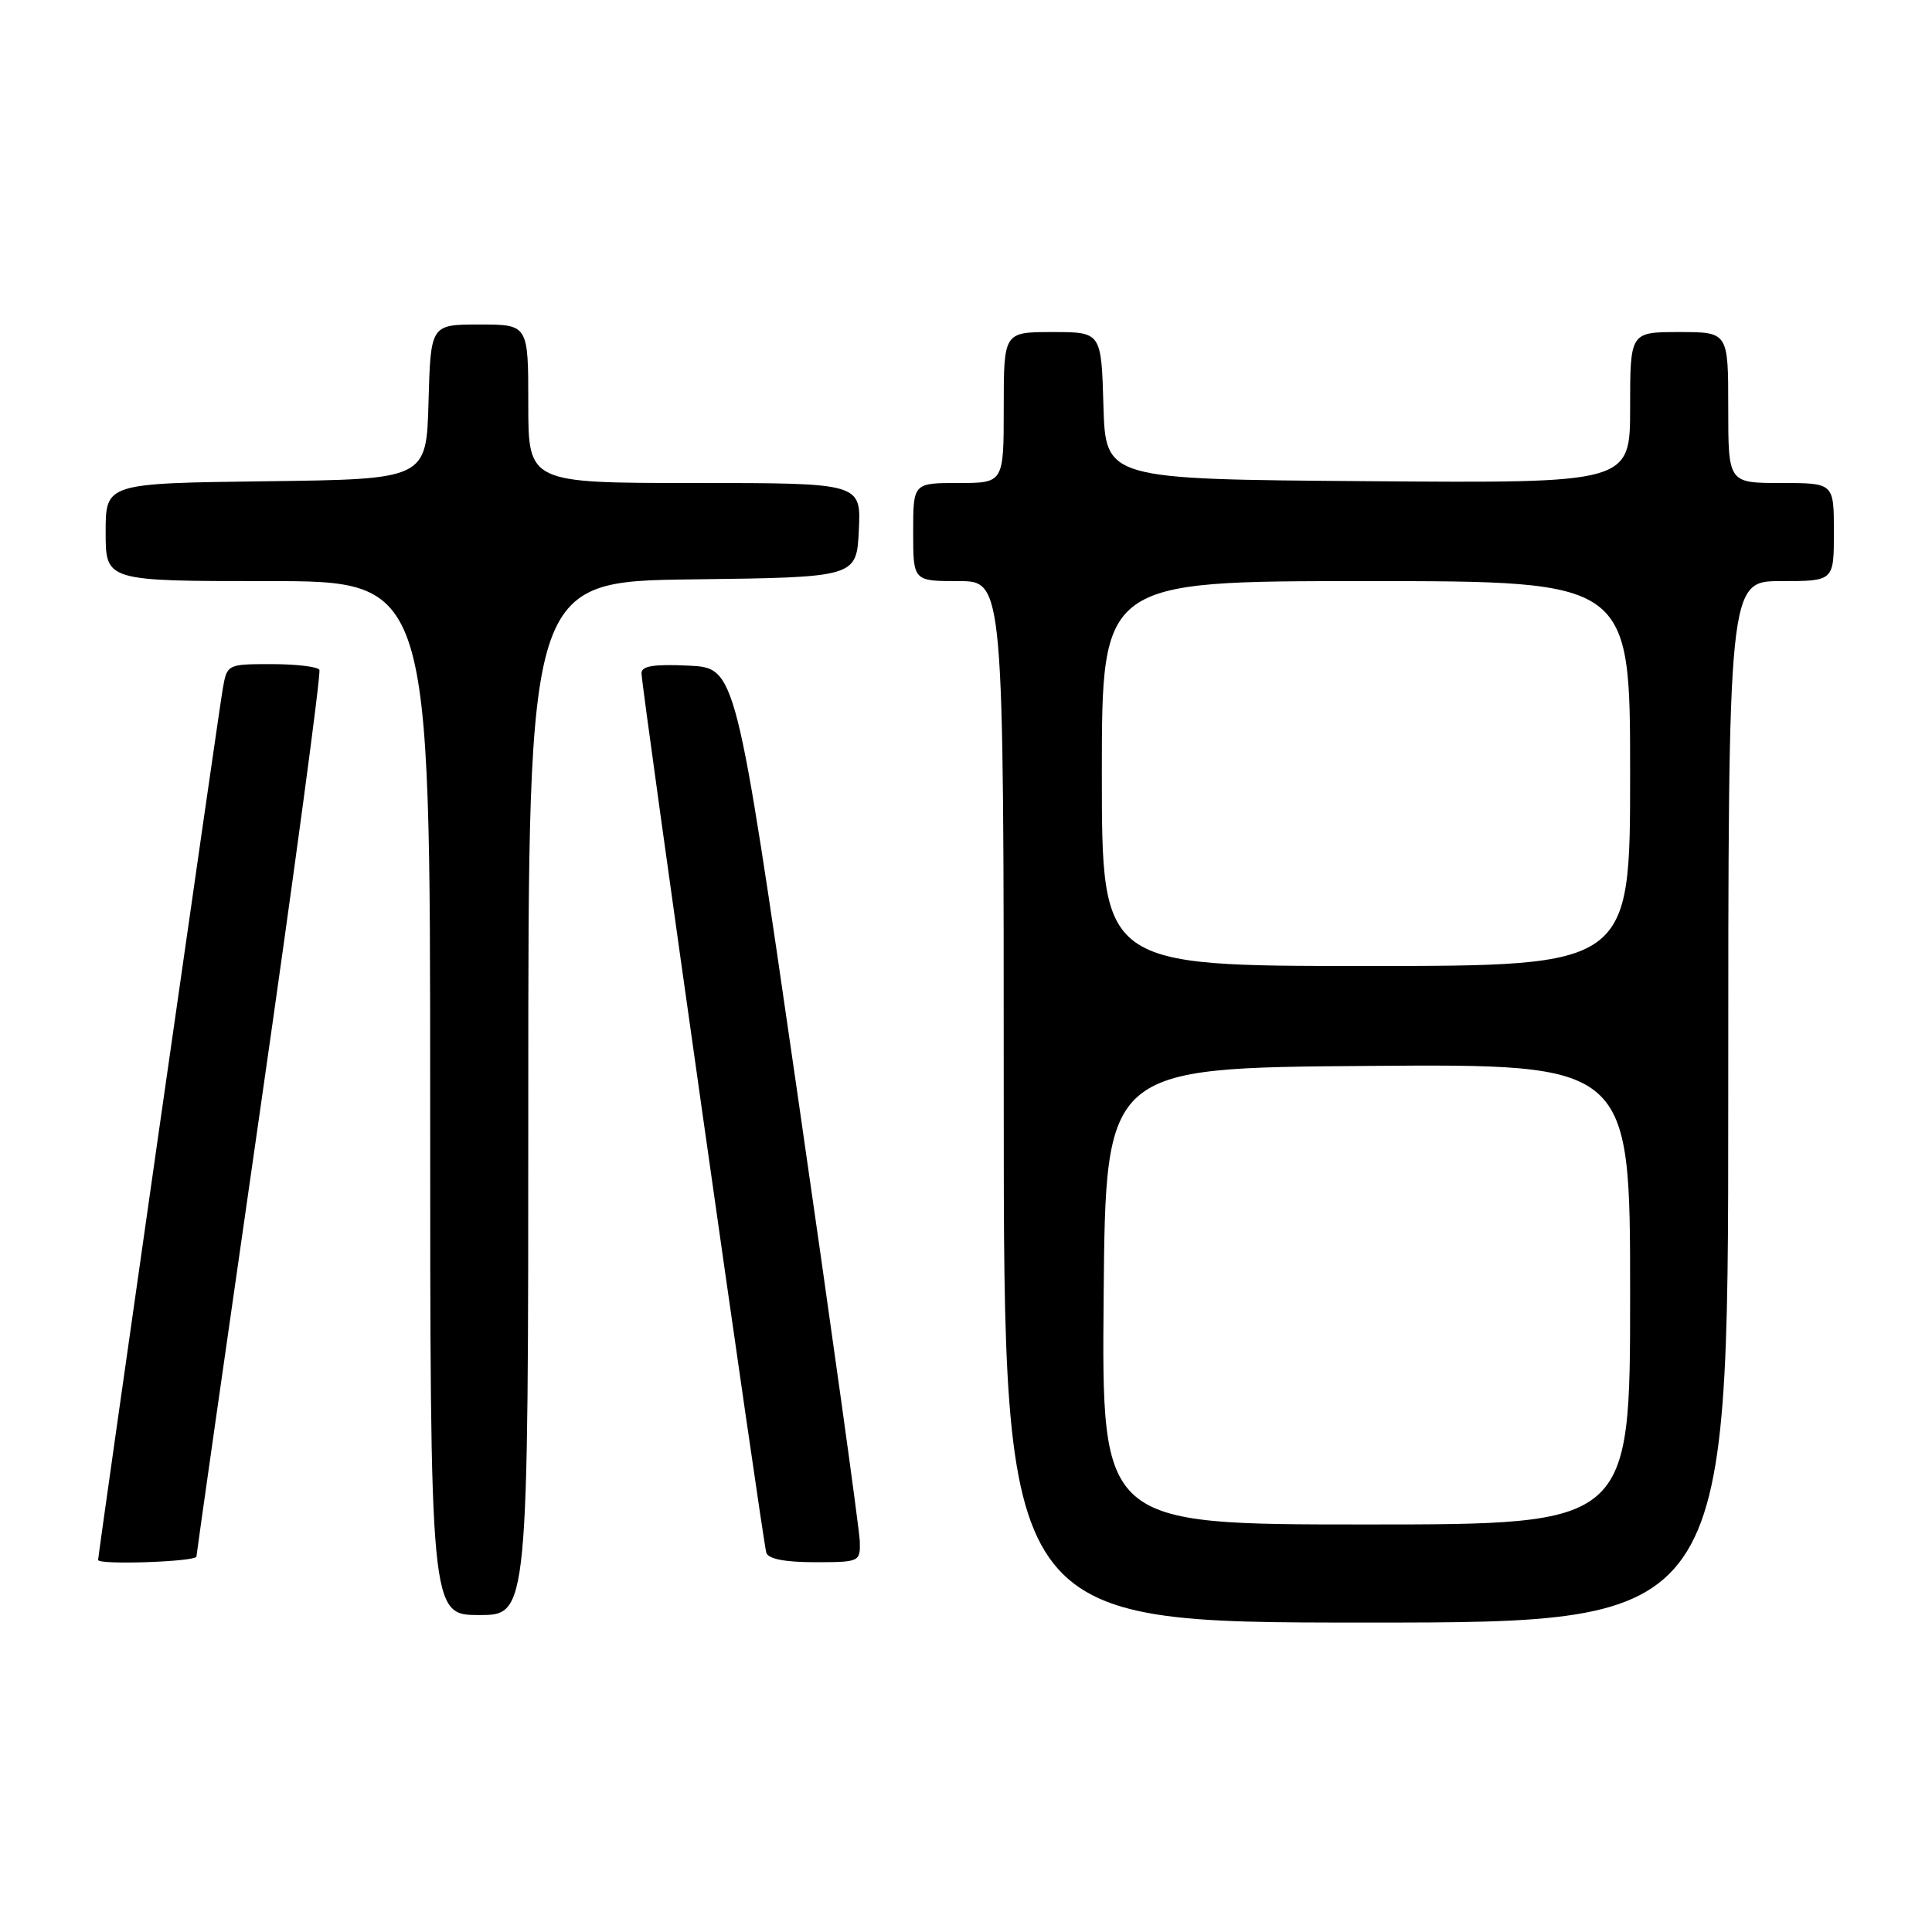 <?xml version="1.0" encoding="UTF-8" standalone="no"?>
<!DOCTYPE svg PUBLIC "-//W3C//DTD SVG 1.1//EN" "http://www.w3.org/Graphics/SVG/1.1/DTD/svg11.dtd" >
<svg xmlns="http://www.w3.org/2000/svg" xmlns:xlink="http://www.w3.org/1999/xlink" version="1.1" viewBox="0 0 256 256">
 <g >
 <path fill="currentColor"
d=" M 229.00 146.00 C 229.00 77.00 229.00 77.00 236.00 77.00 C 243.00 77.00 243.00 77.00 243.00 70.50 C 243.00 64.00 243.00 64.00 236.00 64.00 C 229.00 64.00 229.00 64.00 229.00 54.00 C 229.00 44.00 229.00 44.00 222.50 44.00 C 216.00 44.00 216.00 44.00 216.00 54.01 C 216.00 64.03 216.00 64.03 181.25 63.76 C 146.50 63.50 146.50 63.50 146.21 53.75 C 145.93 44.00 145.93 44.00 139.46 44.00 C 133.00 44.00 133.00 44.00 133.00 54.00 C 133.00 64.00 133.00 64.00 127.00 64.00 C 121.00 64.00 121.00 64.00 121.00 70.50 C 121.00 77.00 121.00 77.00 127.00 77.00 C 133.00 77.00 133.00 77.00 133.00 146.00 C 133.00 215.00 133.00 215.00 181.00 215.00 C 229.00 215.00 229.00 215.00 229.00 146.00 Z  M 70.00 145.52 C 70.00 77.04 70.00 77.04 91.75 76.77 C 113.50 76.50 113.50 76.50 113.80 70.25 C 114.10 64.00 114.10 64.00 92.05 64.00 C 70.00 64.00 70.00 64.00 70.00 53.50 C 70.00 43.00 70.00 43.00 63.53 43.00 C 57.07 43.00 57.07 43.00 56.78 53.25 C 56.50 63.50 56.50 63.50 35.25 63.77 C 14.00 64.04 14.00 64.04 14.00 70.52 C 14.00 77.00 14.00 77.00 35.50 77.00 C 57.00 77.00 57.00 77.00 57.00 145.50 C 57.00 214.00 57.00 214.00 63.50 214.00 C 70.00 214.00 70.00 214.00 70.00 145.52 Z  M 26.03 206.25 C 26.05 205.84 29.82 179.40 34.41 147.50 C 39.00 115.60 42.56 89.16 42.32 88.75 C 42.08 88.34 39.23 88.00 35.99 88.00 C 30.12 88.00 30.09 88.02 29.52 91.25 C 28.99 94.22 13.00 206.01 13.00 206.70 C 13.00 207.39 26.00 206.94 26.03 206.25 Z  M 113.93 204.25 C 113.89 202.74 110.18 176.07 105.68 145.00 C 97.50 88.50 97.50 88.50 91.25 88.20 C 86.64 87.98 85.00 88.25 85.00 89.20 C 85.00 91.05 101.06 204.24 101.54 205.75 C 101.80 206.57 104.02 207.00 107.97 207.00 C 113.90 207.00 114.00 206.95 113.93 204.25 Z  M 146.24 171.75 C 146.50 141.50 146.50 141.50 181.25 141.24 C 216.00 140.97 216.00 140.97 216.00 171.49 C 216.00 202.00 216.00 202.00 180.99 202.00 C 145.97 202.00 145.97 202.00 146.24 171.75 Z  M 146.00 102.50 C 146.00 77.00 146.00 77.00 181.00 77.00 C 216.00 77.00 216.00 77.00 216.00 102.50 C 216.00 128.00 216.00 128.00 181.00 128.00 C 146.00 128.00 146.00 128.00 146.00 102.50 Z "/>
</g>
</svg>